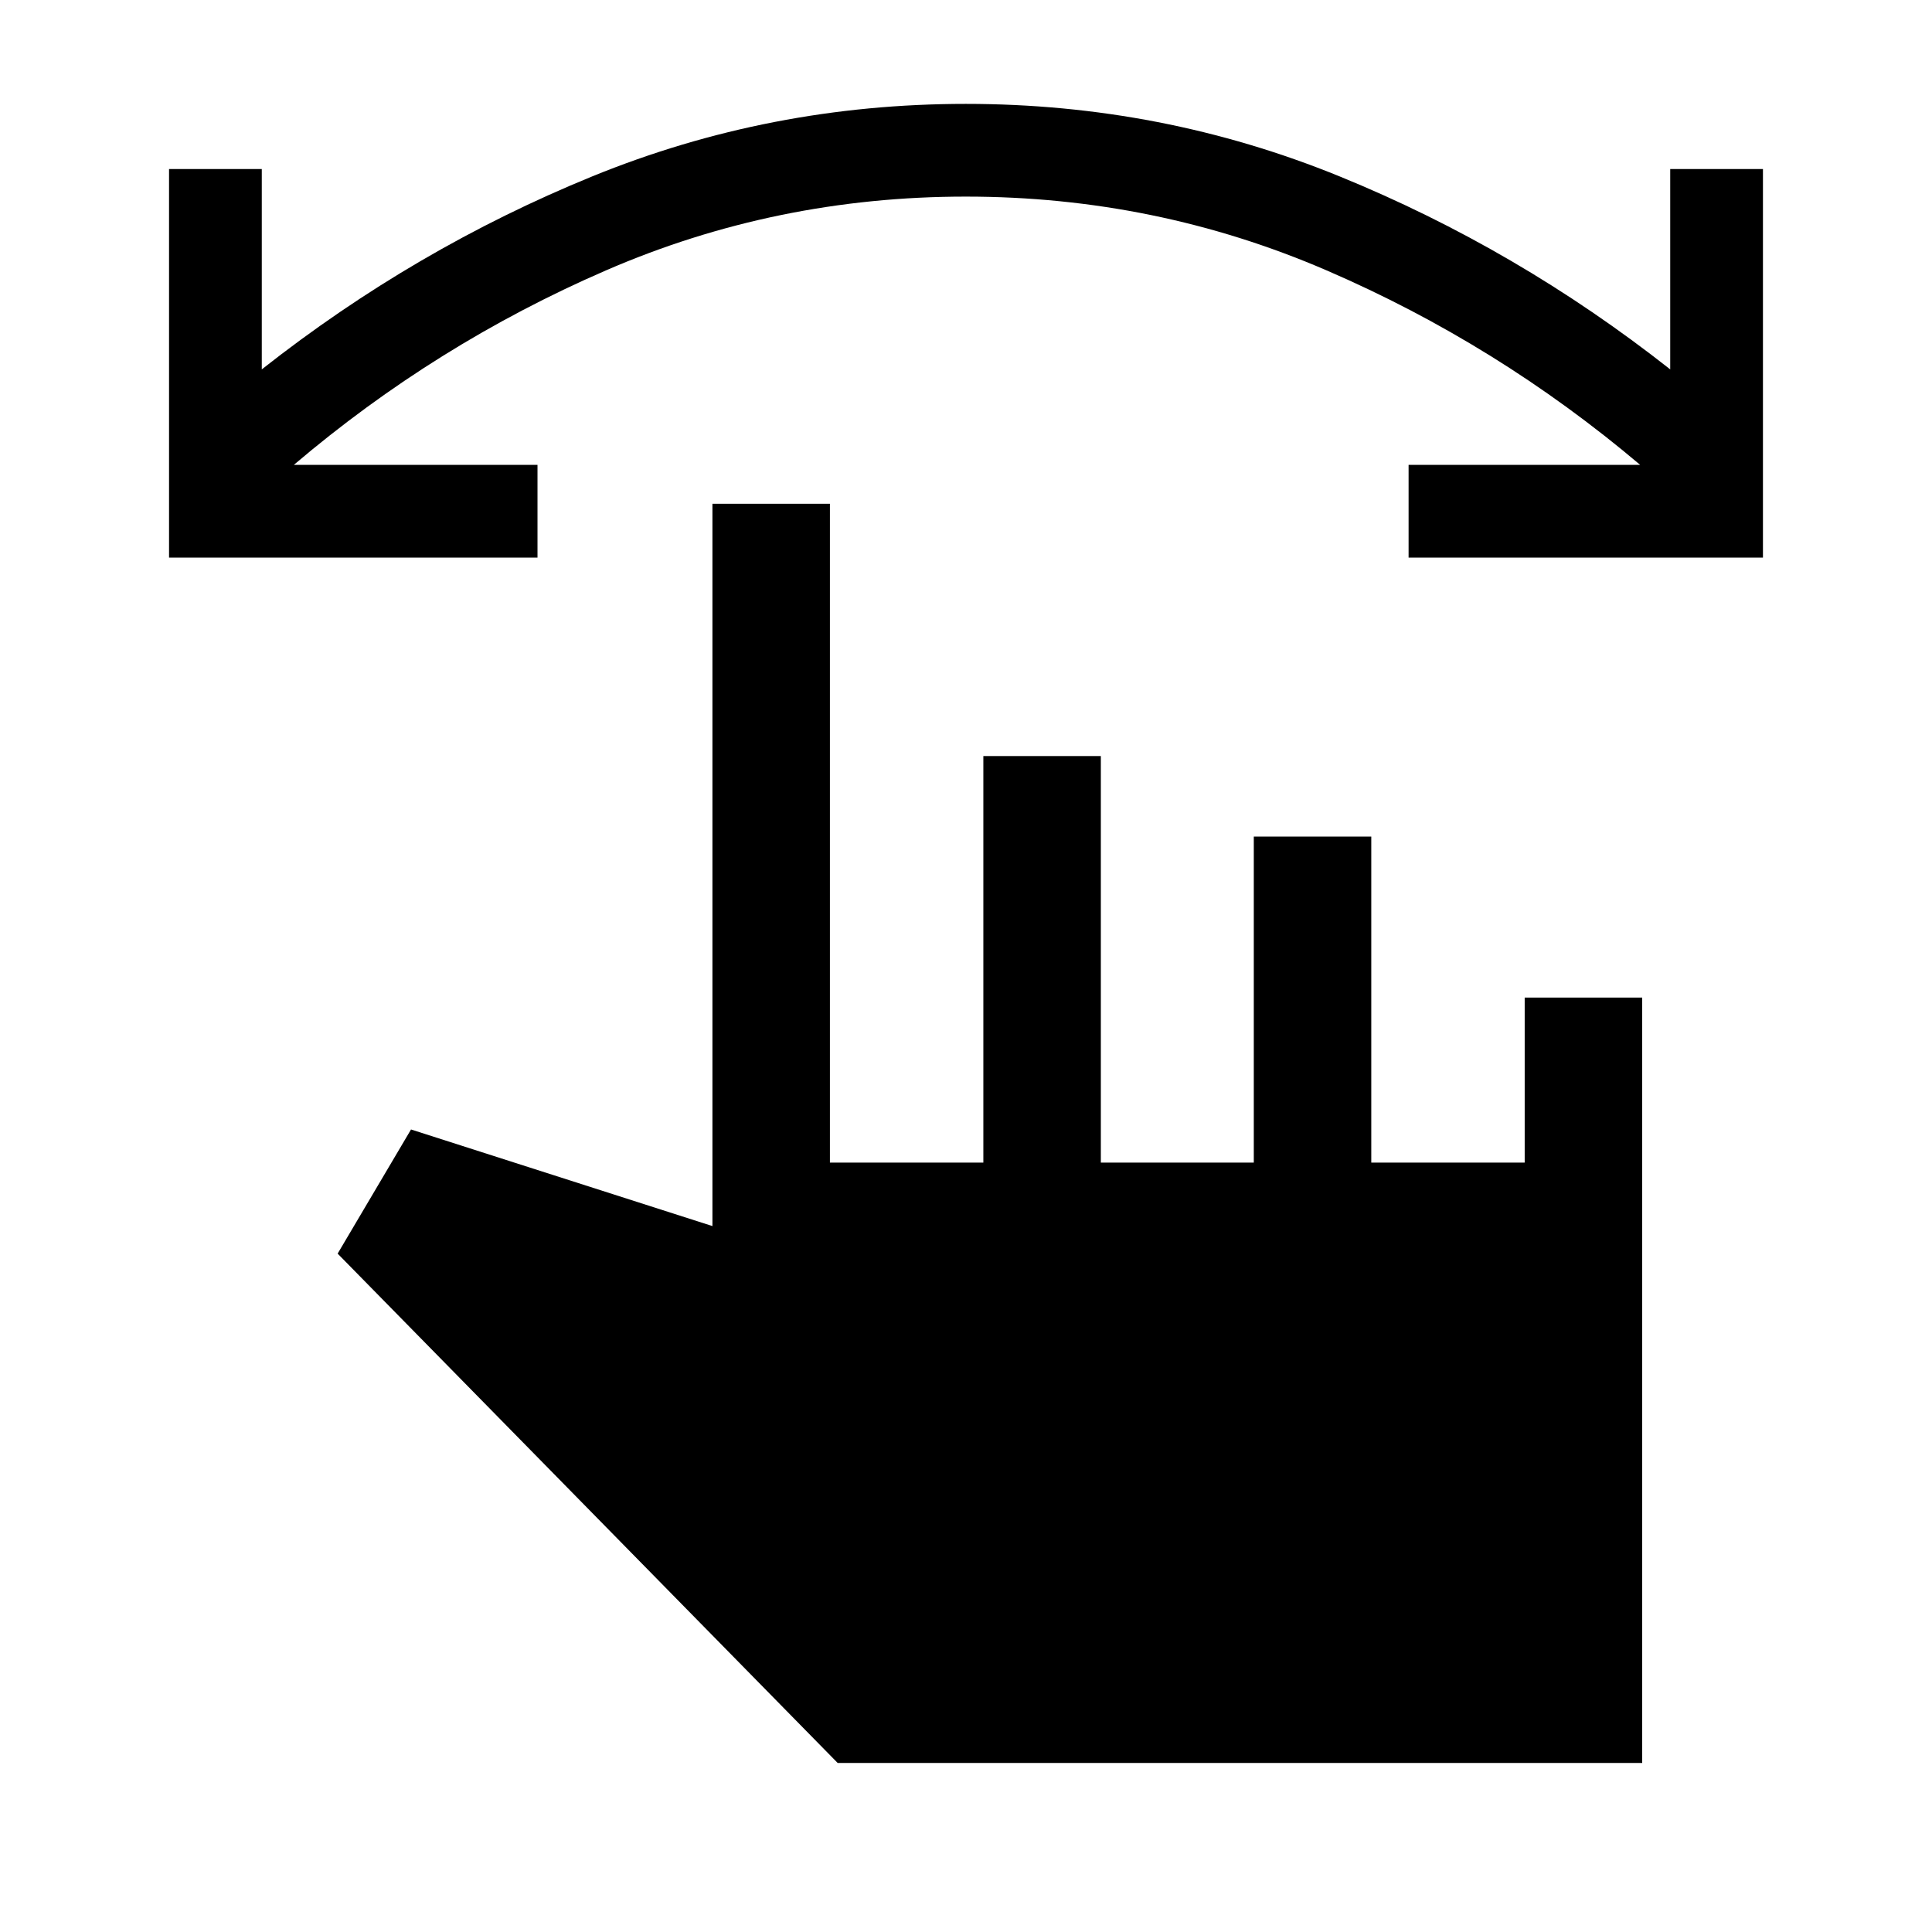 <svg xmlns="http://www.w3.org/2000/svg" height="48" viewBox="0 -960 960 960" width="48"><path d="M876-682.92H699.92V-729H815q-70.99-60.05-155.89-96.68-84.9-36.63-179.21-36.63t-178.88 36.7Q216.46-788.92 146-729h121.08v46.08H84V-876h46.08v99.54q76.07-59.92 164.27-95.92 88.2-36 185.57-36 97.37 0 185.65 36t164.35 95.92V-876H876v193.08ZM416.23-84 167.77-337.08l36.46-61.69 149.77 48v-358.92h58.38v327.38h76.24v-202H547v202h76v-162h58.38v162h76.23v-82H816V-84H416.23Z"/></svg>